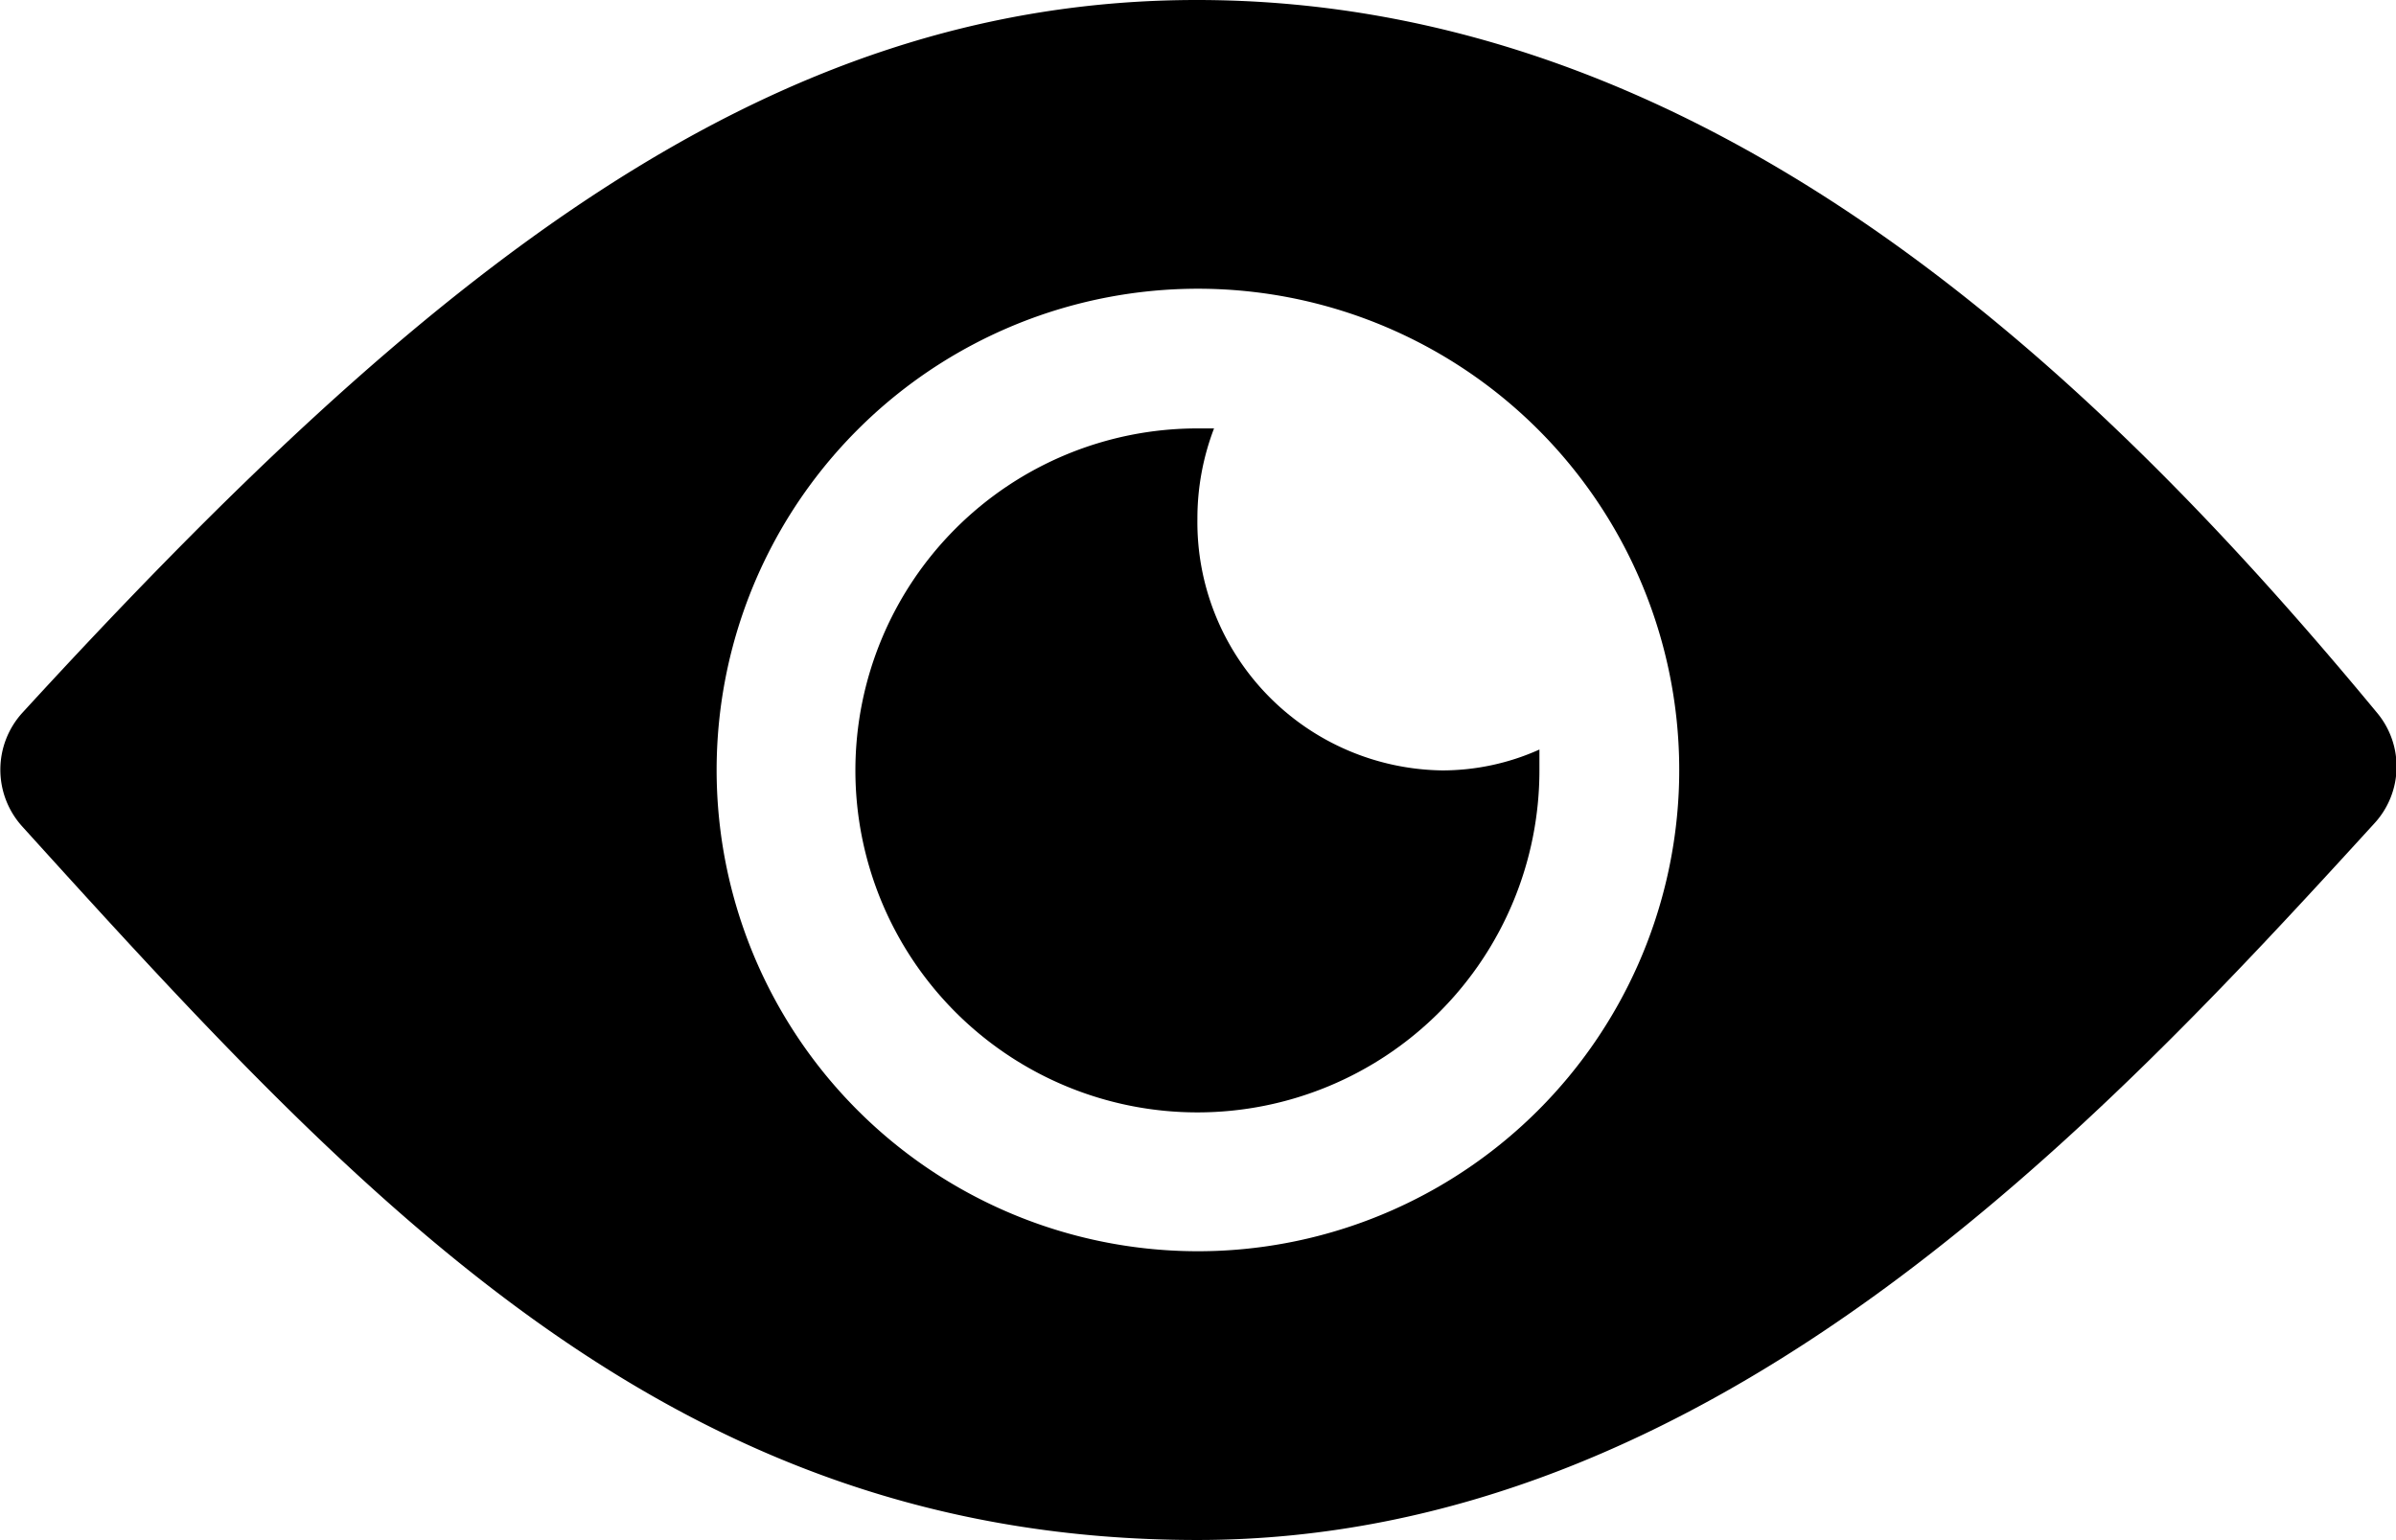 <svg xmlns="http://www.w3.org/2000/svg" width="20.316" height="13.059" viewBox="0 0 20.316 13.059">
  <g id="Icon_ionic-ios-eye" data-name="Icon ionic-ios-eye" transform="translate(-2.252 -7.875)">
    <path id="Path_256340" data-name="Path 256340" d="M12.4,7.875c-3.646,0-6.52,2.294-9.958,6.044a.717.717,0,0,0,0,.966c2.943,3.251,5.537,6.049,9.962,6.049,4.371,0,7.65-3.523,9.98-6.076a.711.711,0,0,0,.023-.939C20.025,11.04,16.738,7.875,12.4,7.875Zm.2,10.606a4.081,4.081,0,1,1,3.886-3.886A4.083,4.083,0,0,1,12.6,18.481Z"/>
    <path id="Path_256341" data-name="Path 256341" d="M16.4,14.271a2.131,2.131,0,0,1,.141-.766c-.045,0-.091,0-.141,0a2.9,2.9,0,1,0,2.9,2.9c0-.059,0-.118,0-.177a2.011,2.011,0,0,1-.825.177A2.105,2.105,0,0,1,16.4,14.271Z" transform="translate(-3.995 -1.997)"/>
  </g>
</svg>
